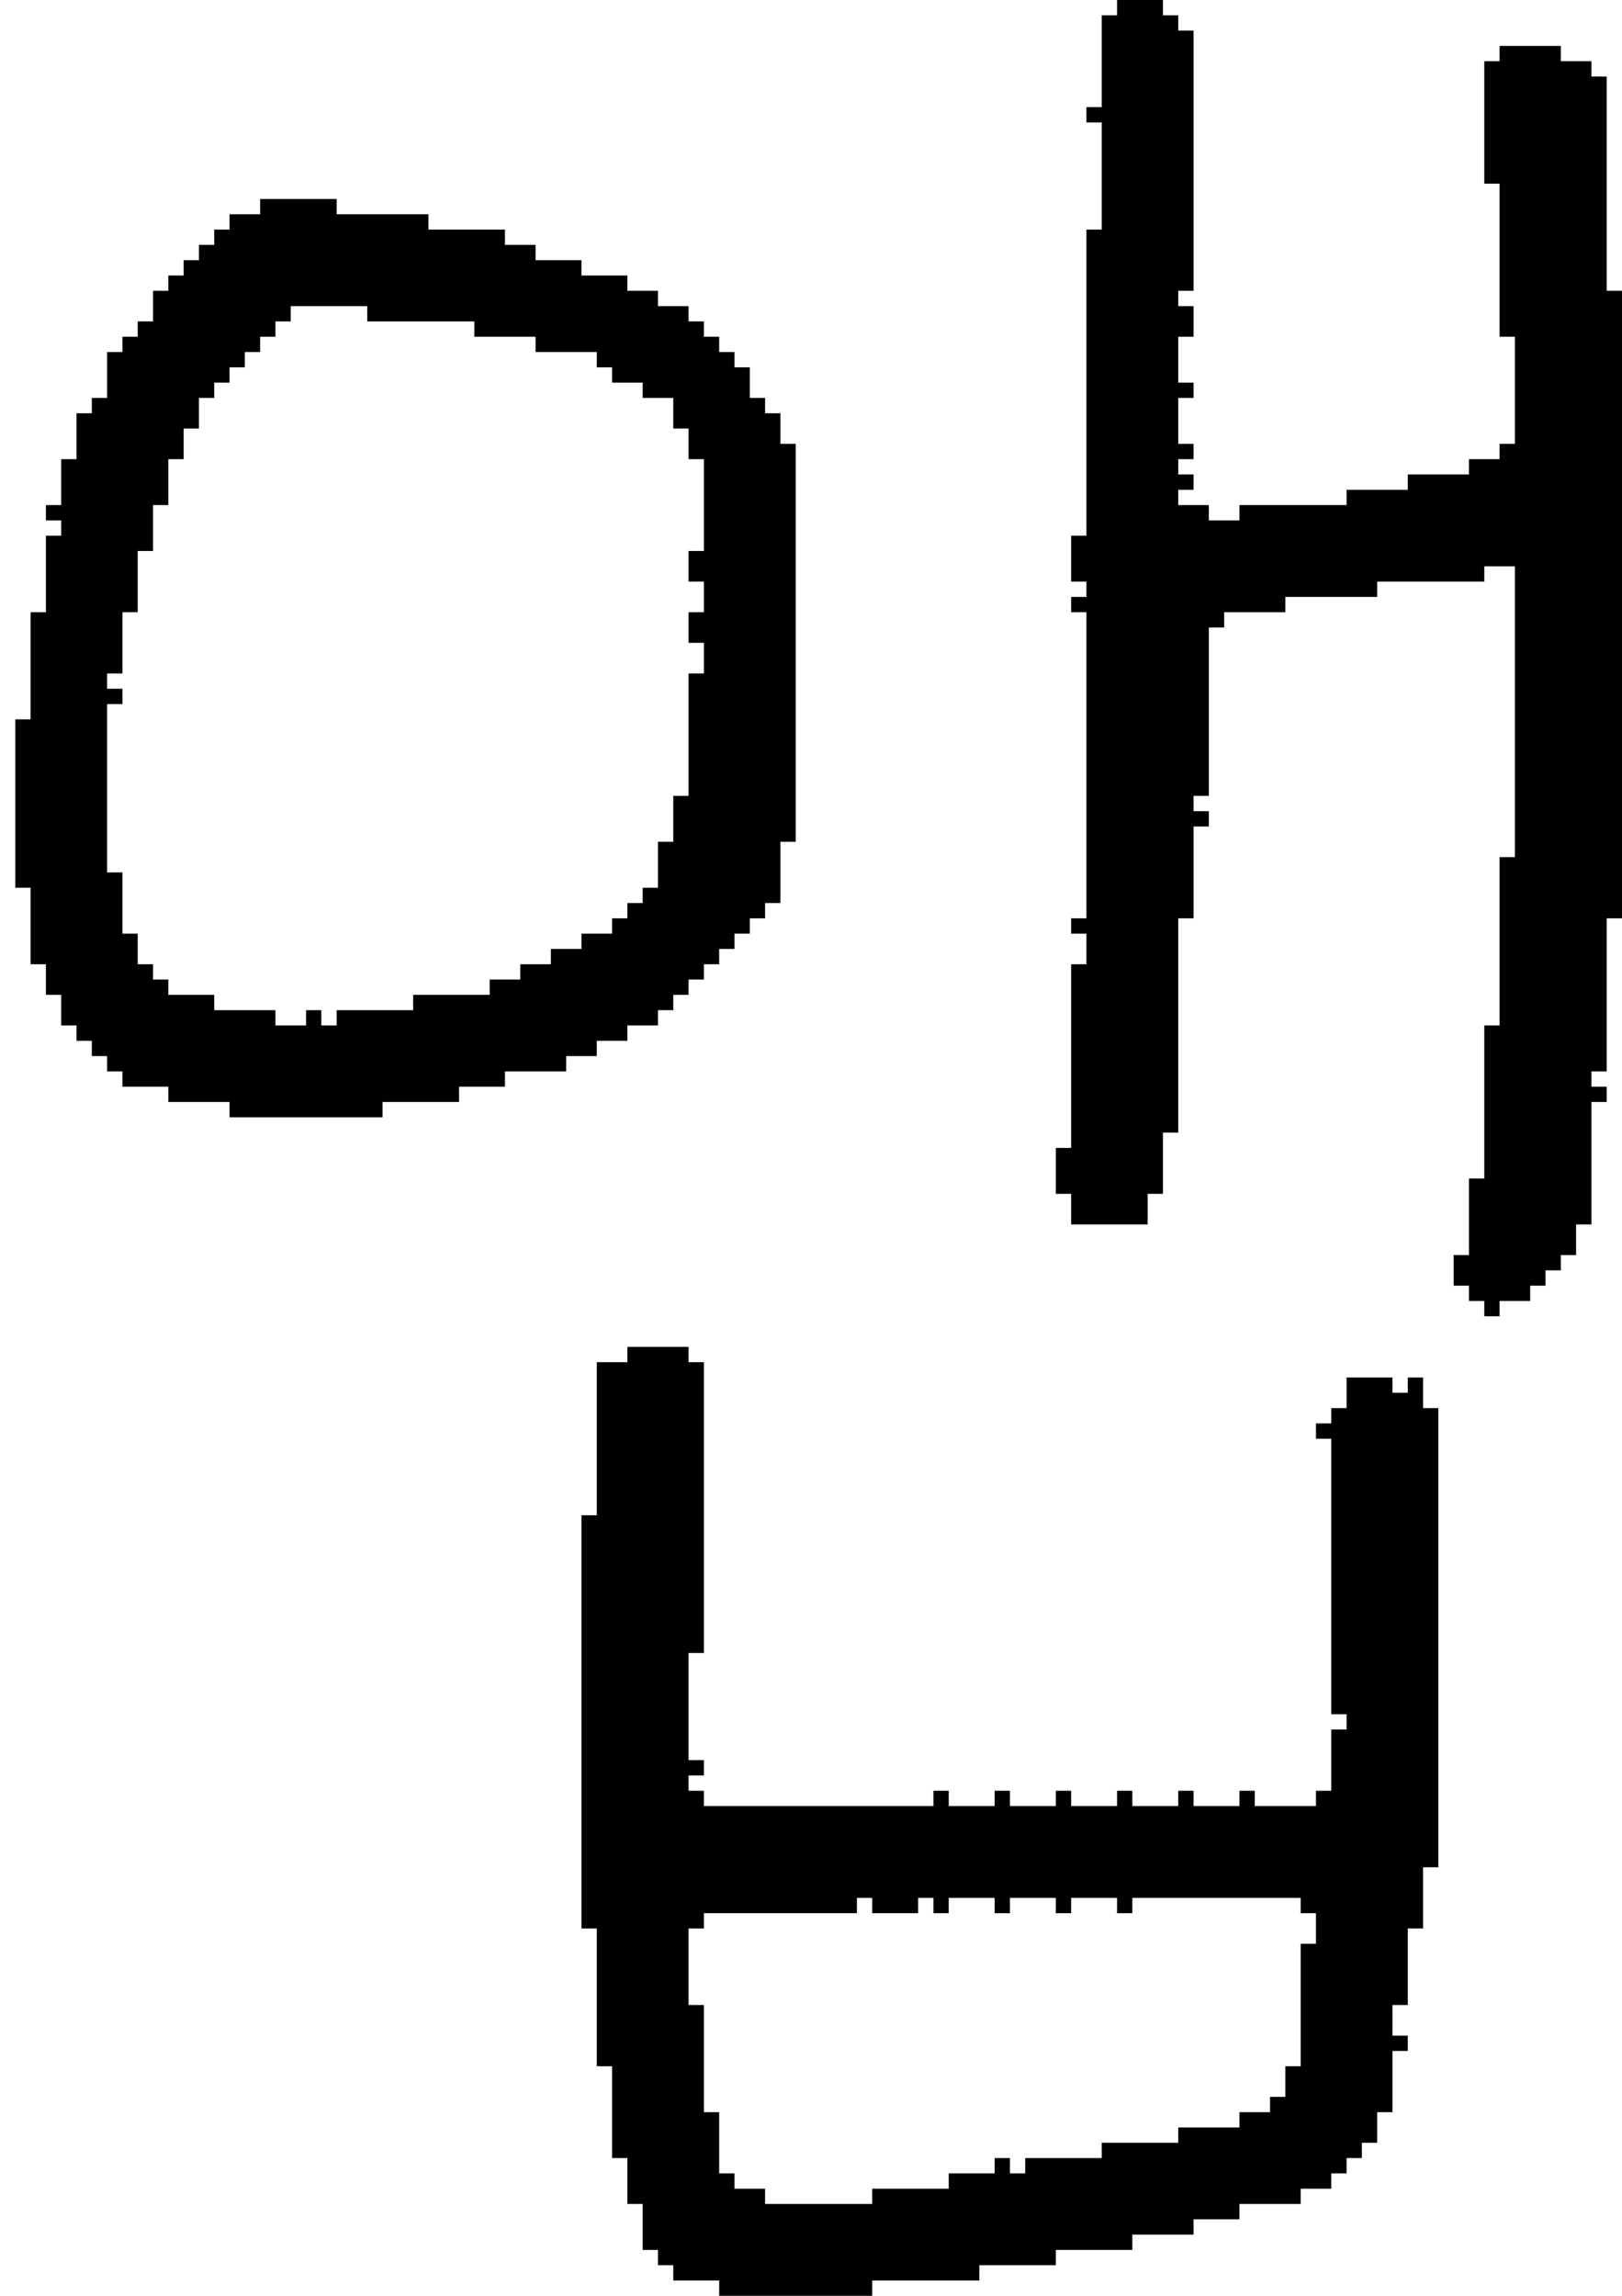 <?xml version="1.0" encoding="UTF-8" standalone="no"?>
<!DOCTYPE svg PUBLIC "-//W3C//DTD SVG 1.1//EN" 
  "http://www.w3.org/Graphics/SVG/1.1/DTD/svg11.dtd">
<svg width="106" height="150"
     xmlns="http://www.w3.org/2000/svg" version="1.1">
 <path d="  M 37,70  L 37,69  L 39,69  L 39,68  L 41,68  L 41,67  L 43,67  L 43,66  L 44,66  L 44,65  L 45,65  L 45,64  L 46,64  L 46,63  L 47,63  L 47,62  L 48,62  L 48,61  L 49,61  L 49,60  L 50,60  L 50,59  L 51,59  L 51,55  L 52,55  L 52,29  L 51,29  L 51,27  L 50,27  L 50,26  L 49,26  L 49,24  L 48,24  L 48,23  L 47,23  L 47,22  L 46,22  L 46,21  L 45,21  L 45,20  L 43,20  L 43,19  L 41,19  L 41,18  L 38,18  L 38,17  L 35,17  L 35,16  L 33,16  L 33,15  L 28,15  L 28,14  L 22,14  L 22,13  L 17,13  L 17,14  L 15,14  L 15,15  L 14,15  L 14,16  L 13,16  L 13,17  L 12,17  L 12,18  L 11,18  L 11,19  L 10,19  L 10,21  L 9,21  L 9,22  L 8,22  L 8,23  L 7,23  L 7,26  L 6,26  L 6,27  L 5,27  L 5,30  L 4,30  L 4,33  L 3,33  L 3,34  L 4,34  L 4,35  L 3,35  L 3,40  L 2,40  L 2,47  L 1,47  L 1,58  L 2,58  L 2,63  L 3,63  L 3,65  L 4,65  L 4,67  L 5,67  L 5,68  L 6,68  L 6,69  L 7,69  L 7,70  L 8,70  L 8,71  L 11,71  L 11,72  L 15,72  L 15,73  L 25,73  L 25,72  L 30,72  L 30,71  L 33,71  L 33,70  Z  M 42,25  L 42,26  L 44,26  L 44,28  L 45,28  L 45,30  L 46,30  L 46,36  L 45,36  L 45,38  L 46,38  L 46,40  L 45,40  L 45,42  L 46,42  L 46,44  L 45,44  L 45,52  L 44,52  L 44,55  L 43,55  L 43,58  L 42,58  L 42,59  L 41,59  L 41,60  L 40,60  L 40,61  L 38,61  L 38,62  L 36,62  L 36,63  L 34,63  L 34,64  L 32,64  L 32,65  L 27,65  L 27,66  L 22,66  L 22,67  L 21,67  L 21,66  L 20,66  L 20,67  L 18,67  L 18,66  L 14,66  L 14,65  L 11,65  L 11,64  L 10,64  L 10,63  L 9,63  L 9,61  L 8,61  L 8,57  L 7,57  L 7,46  L 8,46  L 8,45  L 7,45  L 7,44  L 8,44  L 8,40  L 9,40  L 9,36  L 10,36  L 10,33  L 11,33  L 11,30  L 12,30  L 12,28  L 13,28  L 13,26  L 14,26  L 14,25  L 15,25  L 15,24  L 16,24  L 16,23  L 17,23  L 17,22  L 18,22  L 18,21  L 19,21  L 19,20  L 24,20  L 24,21  L 31,21  L 31,22  L 35,22  L 35,23  L 39,23  L 39,24  L 40,24  L 40,25  Z  " style="fill:rgb(0, 0, 0); fill-opacity:1.000; stroke:none;" />
 <path d="  M 69,148  L 69,147  L 74,147  L 74,146  L 78,146  L 78,145  L 81,145  L 81,144  L 85,144  L 85,143  L 87,143  L 87,142  L 88,142  L 88,141  L 89,141  L 89,140  L 90,140  L 90,138  L 91,138  L 91,134  L 92,134  L 92,133  L 91,133  L 91,131  L 92,131  L 92,126  L 93,126  L 93,122  L 94,122  L 94,92  L 93,92  L 93,90  L 92,90  L 92,91  L 91,91  L 91,90  L 88,90  L 88,92  L 87,92  L 87,93  L 86,93  L 86,94  L 87,94  L 87,112  L 88,112  L 88,113  L 87,113  L 87,117  L 86,117  L 86,118  L 82,118  L 82,117  L 81,117  L 81,118  L 78,118  L 78,117  L 77,117  L 77,118  L 74,118  L 74,117  L 73,117  L 73,118  L 70,118  L 70,117  L 69,117  L 69,118  L 66,118  L 66,117  L 65,117  L 65,118  L 62,118  L 62,117  L 61,117  L 61,118  L 46,118  L 46,117  L 45,117  L 45,116  L 46,116  L 46,115  L 45,115  L 45,108  L 46,108  L 46,89  L 45,89  L 45,88  L 41,88  L 41,89  L 39,89  L 39,99  L 38,99  L 38,126  L 39,126  L 39,135  L 40,135  L 40,141  L 41,141  L 41,144  L 42,144  L 42,147  L 43,147  L 43,148  L 44,148  L 44,149  L 47,149  L 47,150  L 57,150  L 57,149  L 64,149  L 64,148  Z  M 85,124  L 85,125  L 86,125  L 86,127  L 85,127  L 85,135  L 84,135  L 84,137  L 83,137  L 83,138  L 81,138  L 81,139  L 77,139  L 77,140  L 72,140  L 72,141  L 67,141  L 67,142  L 66,142  L 66,141  L 65,141  L 65,142  L 62,142  L 62,143  L 57,143  L 57,144  L 50,144  L 50,143  L 48,143  L 48,142  L 47,142  L 47,138  L 46,138  L 46,131  L 45,131  L 45,126  L 46,126  L 46,125  L 56,125  L 56,124  L 57,124  L 57,125  L 60,125  L 60,124  L 61,124  L 61,125  L 62,125  L 62,124  L 65,124  L 65,125  L 66,125  L 66,124  L 69,124  L 69,125  L 70,125  L 70,124  L 73,124  L 73,125  L 74,125  L 74,124  Z  " style="fill:rgb(0, 0, 0); fill-opacity:1.000; stroke:none;" />
 <path d="  M 72,7  L 71,7  L 71,8  L 72,8  L 72,15  L 71,15  L 71,35  L 70,35  L 70,38  L 71,38  L 71,39  L 70,39  L 70,40  L 71,40  L 71,60  L 70,60  L 70,61  L 71,61  L 71,63  L 70,63  L 70,75  L 69,75  L 69,78  L 70,78  L 70,80  L 75,80  L 75,78  L 76,78  L 76,74  L 77,74  L 77,60  L 78,60  L 78,54  L 79,54  L 79,53  L 78,53  L 78,52  L 79,52  L 79,41  L 80,41  L 80,40  L 84,40  L 84,39  L 90,39  L 90,38  L 97,38  L 97,37  L 99,37  L 99,56  L 98,56  L 98,67  L 97,67  L 97,77  L 96,77  L 96,82  L 95,82  L 95,84  L 96,84  L 96,85  L 97,85  L 97,86  L 98,86  L 98,85  L 100,85  L 100,84  L 101,84  L 101,83  L 102,83  L 102,82  L 103,82  L 103,80  L 104,80  L 104,72  L 105,72  L 105,71  L 104,71  L 104,70  L 105,70  L 105,60  L 106,60  L 106,19  L 105,19  L 105,5  L 104,5  L 104,4  L 102,4  L 102,3  L 98,3  L 98,4  L 97,4  L 97,12  L 98,12  L 98,22  L 99,22  L 99,29  L 98,29  L 98,30  L 96,30  L 96,31  L 92,31  L 92,32  L 88,32  L 88,33  L 81,33  L 81,34  L 79,34  L 79,33  L 77,33  L 77,32  L 78,32  L 78,31  L 77,31  L 77,30  L 78,30  L 78,29  L 77,29  L 77,26  L 78,26  L 78,25  L 77,25  L 77,22  L 78,22  L 78,20  L 77,20  L 77,19  L 78,19  L 78,2  L 77,2  L 77,1  L 76,1  L 76,0  L 73,0  L 73,1  L 72,1  Z  " style="fill:rgb(0, 0, 0); fill-opacity:1.000; stroke:none;" />
</svg>
